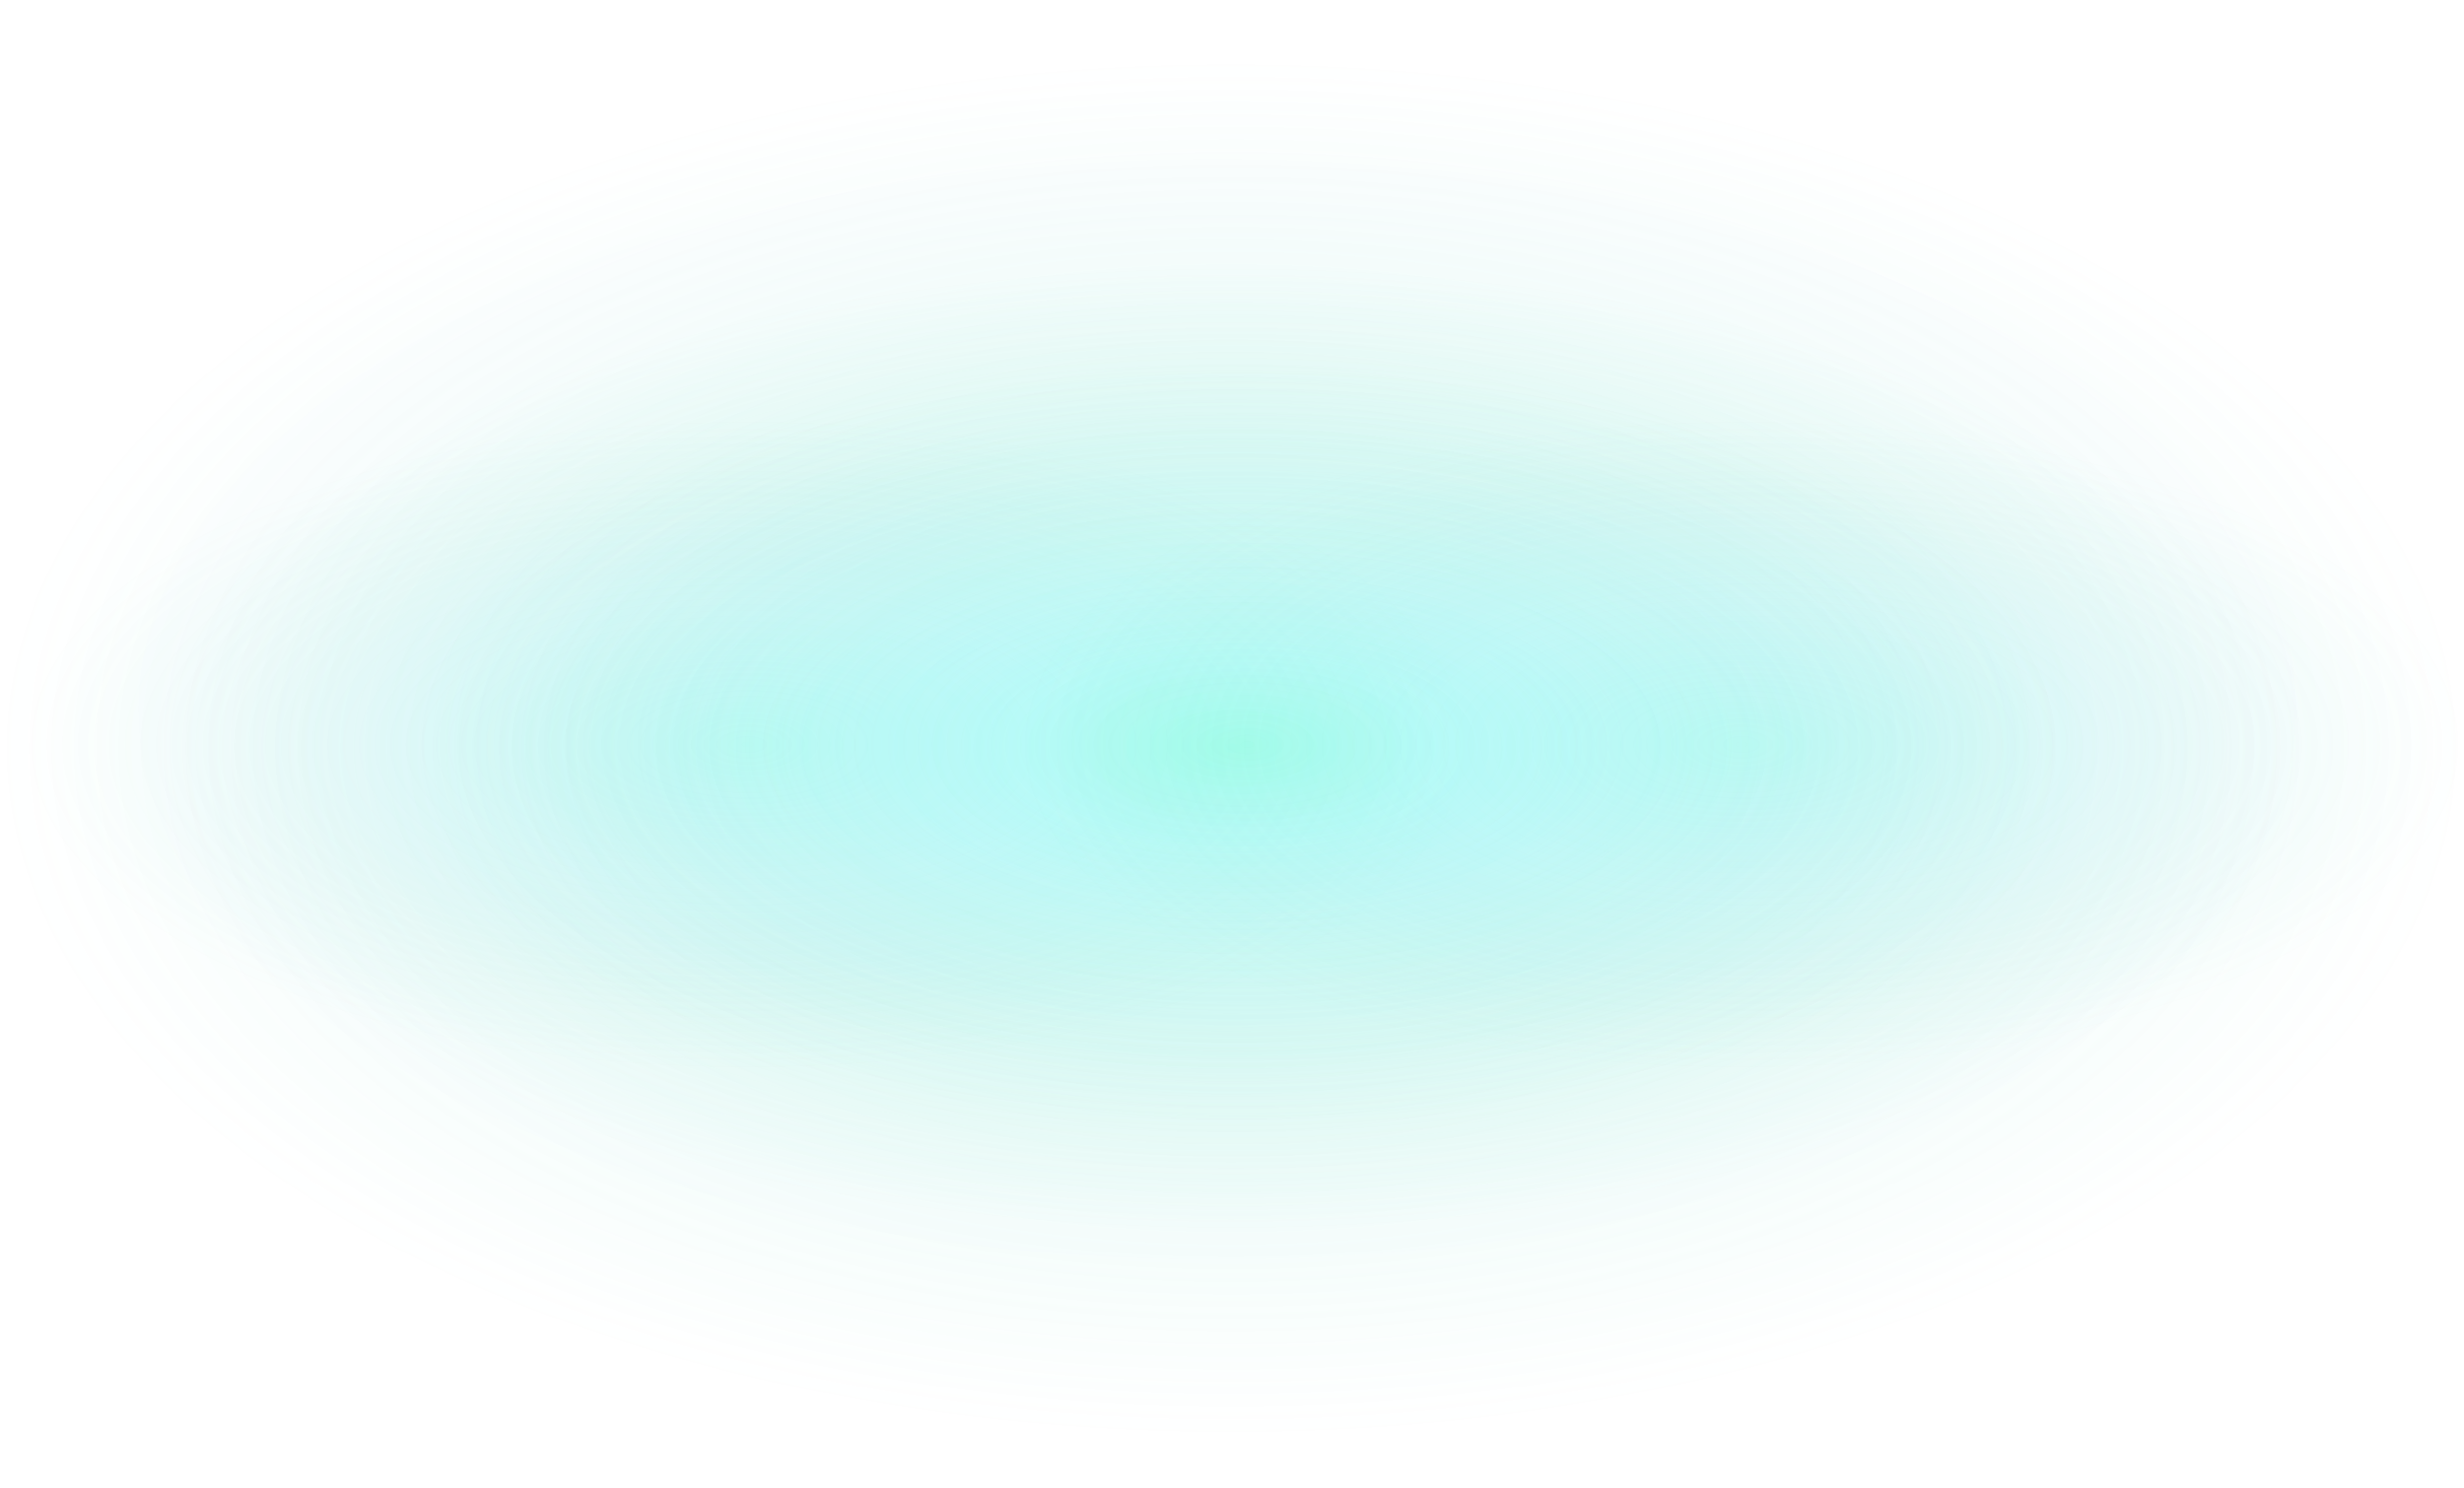 <?xml version="1.0" encoding="UTF-8"?>
<svg width="1676px" height="1012px" viewBox="0 0 1676 1012" version="1.1" xmlns="http://www.w3.org/2000/svg" xmlns:xlink="http://www.w3.org/1999/xlink">
    <!-- Generator: Sketch 51.2 (57519) - http://www.bohemiancoding.com/sketch -->
    <title>Artboard Copy</title>
    <desc>Created with Sketch.</desc>
    <defs>
        <filter x="-10.2%" y="-20.0%" width="120.4%" height="140.1%" filterUnits="objectBoundingBox" id="filter-1">
            <feGaussianBlur stdDeviation="50" in="SourceGraphic"></feGaussianBlur>
        </filter>
        <radialGradient cx="50%" cy="50%" fx="50%" fy="50%" r="82.269%" gradientTransform="translate(0.5,0.5),scale(0.608,1),scale(1,0.561),translate(-0.5,-0.5)" id="radialGradient-2">
            <stop stop-color="#63FFCF" stop-opacity="0.468" offset="0%"></stop>
            <stop stop-color="#5FEFC8" stop-opacity="0.306" offset="43.47%"></stop>
            <stop stop-color="#56D2BA" stop-opacity="0" offset="100%"></stop>
        </radialGradient>
        <radialGradient cx="50%" cy="50%" fx="50%" fy="50%" r="107.372%" gradientTransform="translate(0.5,0.5),scale(0.466,1),scale(1,0.453),translate(-0.5,-0.5)" id="radialGradient-3">
            <stop stop-color="#5FFFC9" stop-opacity="0.297" offset="0%"></stop>
            <stop stop-color="#7FFFF6" stop-opacity="0.256" offset="16.823%"></stop>
            <stop stop-color="#57D3BC" stop-opacity="0" offset="86.295%"></stop>
            <stop stop-color="#56D2BA" stop-opacity="0" offset="100%"></stop>
        </radialGradient>
        <radialGradient cx="50.912%" cy="50%" fx="50.912%" fy="50%" r="76.265%" gradientTransform="translate(0.509,0.5),scale(0.644,1),scale(1,0.453),translate(-0.509,-0.5)" id="radialGradient-4">
            <stop stop-color="#5FFFEA" stop-opacity="0.5" offset="0%"></stop>
            <stop stop-color="#7FEAFF" stop-opacity="0.256" offset="43.759%"></stop>
            <stop stop-color="#56D2BA" stop-opacity="0" offset="100%"></stop>
        </radialGradient>
        <radialGradient cx="50.912%" cy="50%" fx="50.912%" fy="50%" r="76.255%" gradientTransform="translate(0.509,0.5),scale(0.644,1),scale(1,0.453),translate(-0.509,-0.5)" id="radialGradient-5">
            <stop stop-color="#5FFFEA" stop-opacity="0.5" offset="0%"></stop>
            <stop stop-color="#7FEAFF" stop-opacity="0.256" offset="43.759%"></stop>
            <stop stop-color="#56D2BA" stop-opacity="0" offset="100%"></stop>
        </radialGradient>
    </defs>
    <g id="Artboard-Copy" stroke="none" stroke-width="1" fill="none" fill-rule="evenodd">
        <ellipse id="Oval" fill="#3F88F4" opacity="0.051" filter="url(#filter-1)" cx="828" cy="482.5" rx="734" ry="374.5"></ellipse>
        <rect id="Rectangle-path" fill="url(#radialGradient-2)" fill-rule="nonzero" opacity="0.4" x="0" y="0" width="1675" height="1018"></rect>
        <rect id="Rectangle-path" fill="url(#radialGradient-3)" fill-rule="nonzero" x="0" y="119" width="1675" height="780"></rect>
        <rect id="Rectangle-path" fill="url(#radialGradient-4)" fill-rule="nonzero" opacity="0.4" x="0" y="185" width="999" height="643"></rect>
        <rect id="Rectangle-path" fill="url(#radialGradient-5)" fill-rule="nonzero" opacity="0.4" x="264" y="137" width="1148" height="739"></rect>
        <rect id="Rectangle-path" fill="url(#radialGradient-4)" fill-rule="nonzero" opacity="0.4" x="676" y="185" width="999" height="643"></rect>
        <rect id="Rectangle" x="0" y="0" width="1676" height="1012"></rect>
    </g>
</svg>